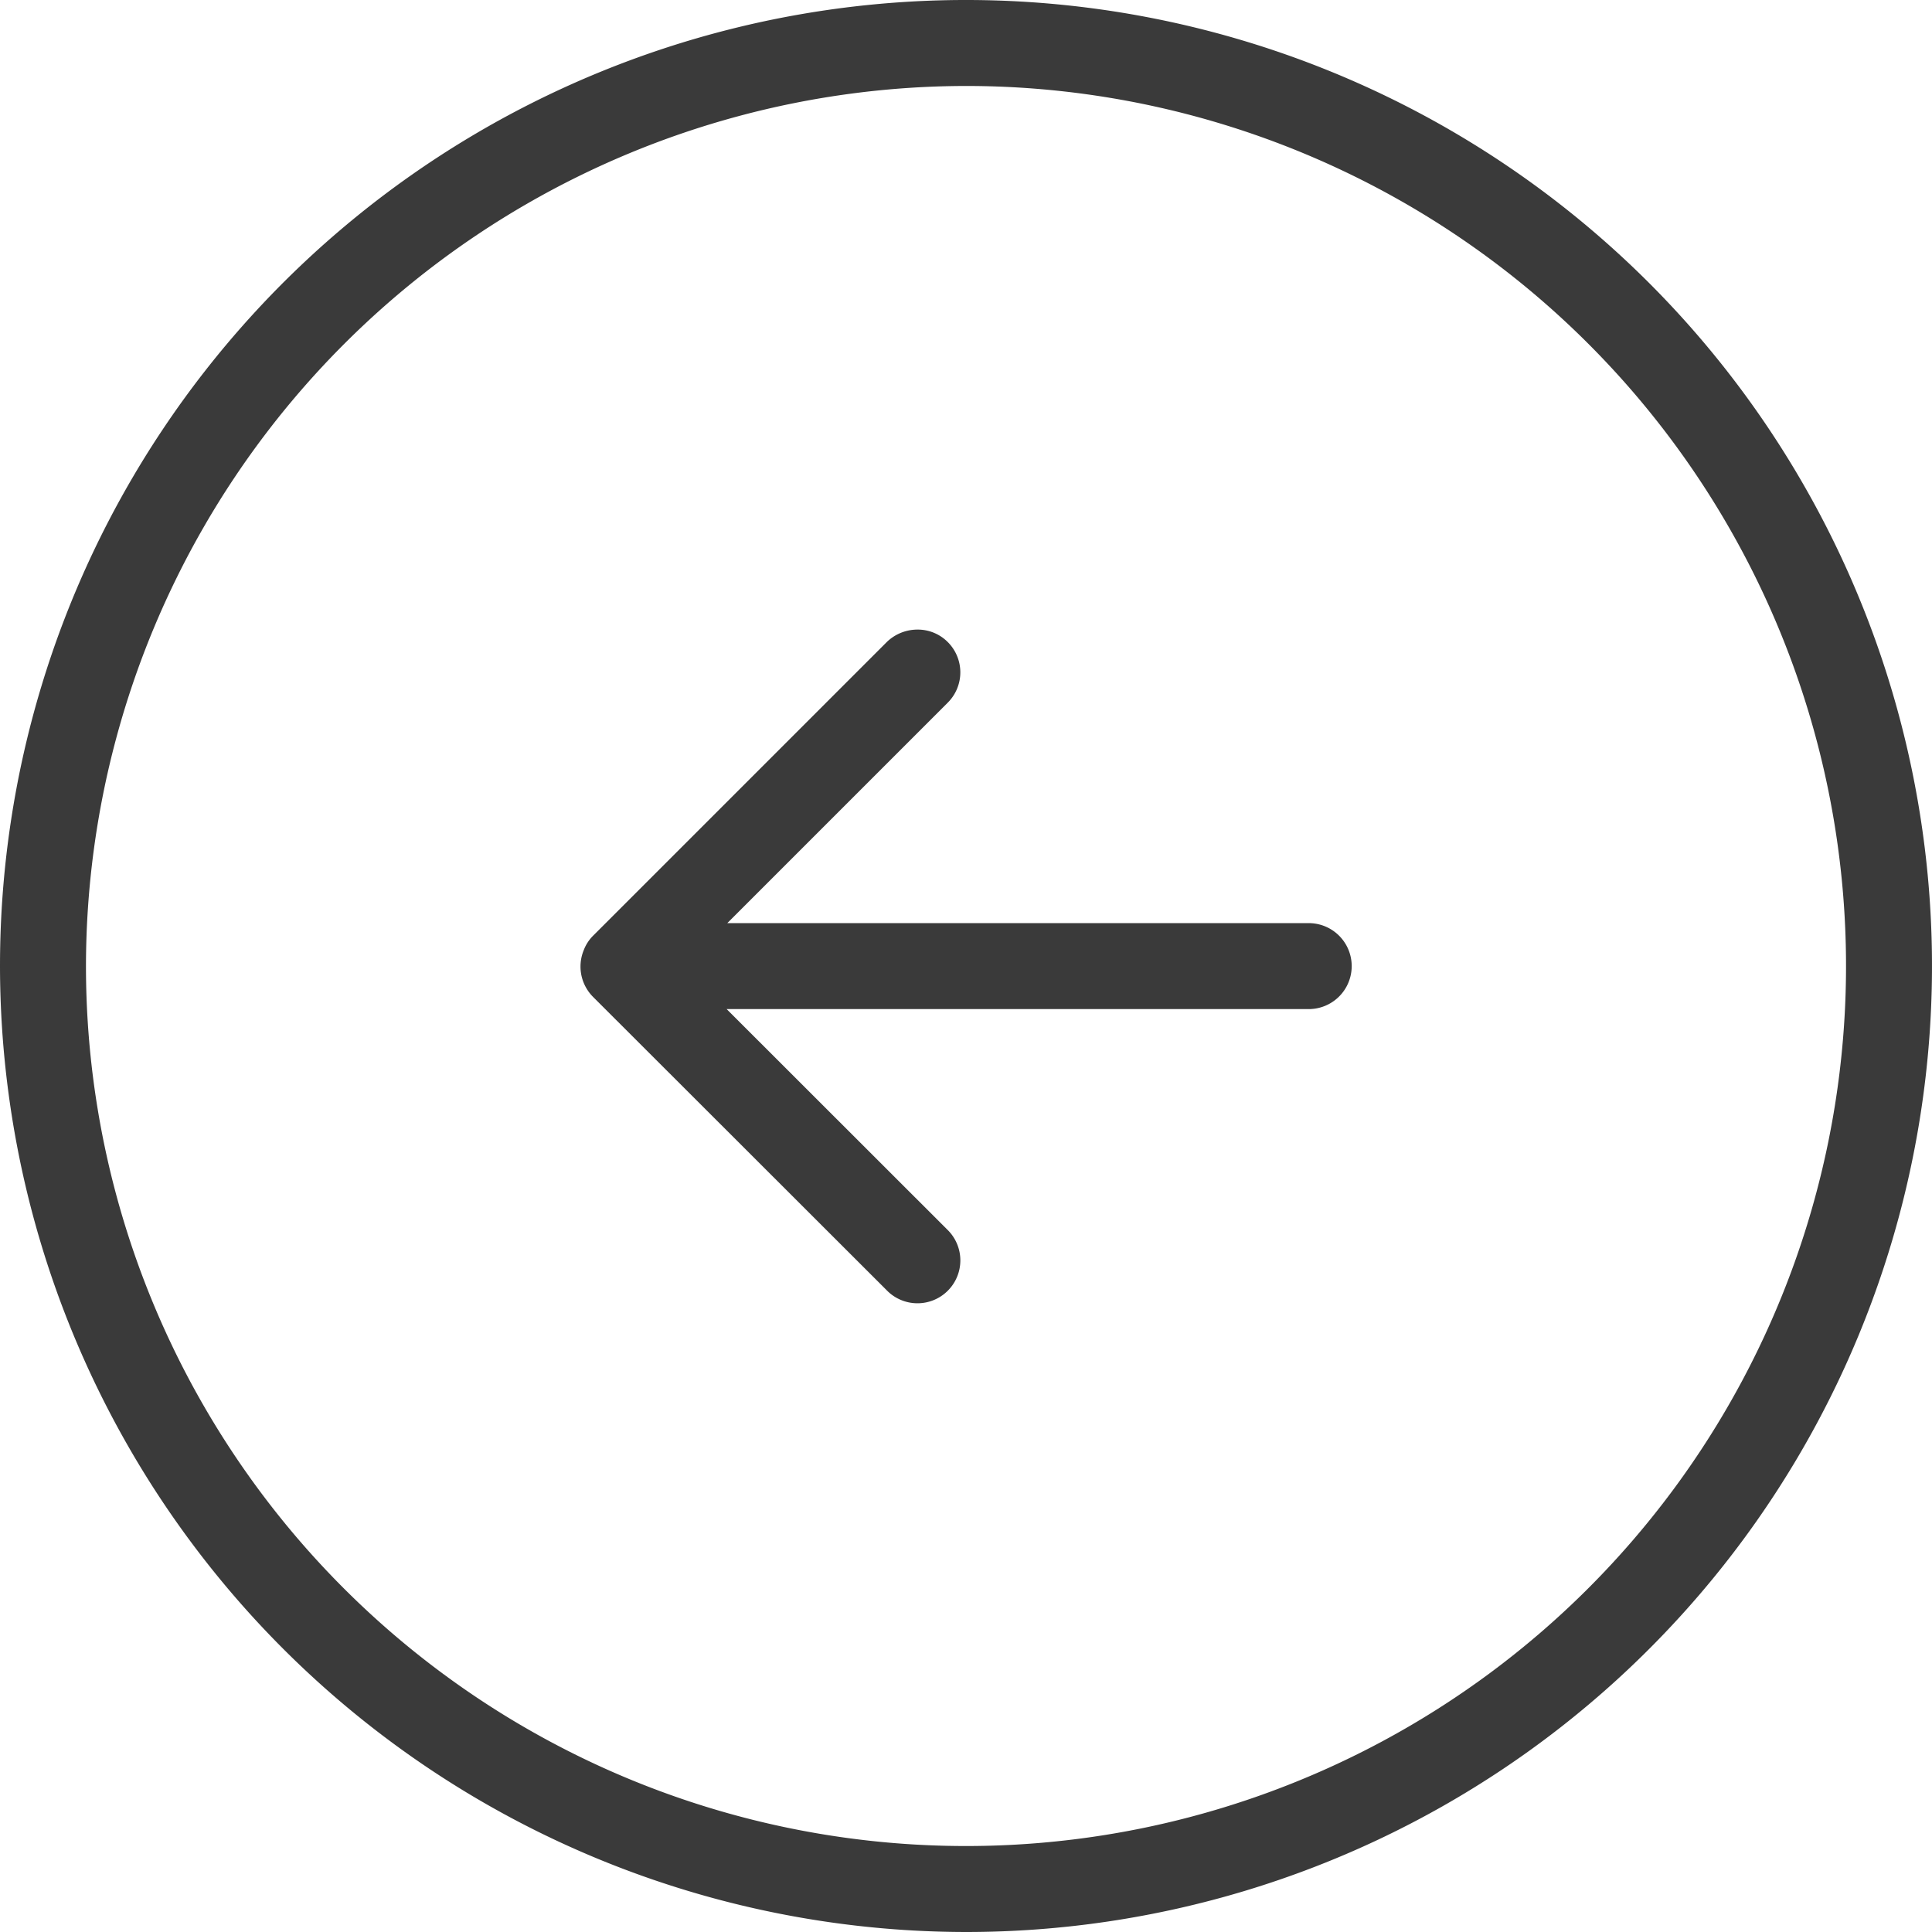 <svg xmlns="http://www.w3.org/2000/svg" width="26.676" height="26.676" viewBox="0 0 26.676 26.676">
  <g id="Group_2846" data-name="Group 2846" transform="translate(26.676 26.676) rotate(180)">
    <path id="Path_72" data-name="Path 72" d="M13.338,0A13.338,13.338,0,1,0,26.676,13.338,13.35,13.35,0,0,0,13.338,0Zm0,25.489A12.151,12.151,0,1,1,25.489,13.338,12.167,12.167,0,0,1,13.338,25.489Z" fill="#3a3a3a"/>
    <path id="Path_73" data-name="Path 73" d="M24.113,19.069a.6.6,0,0,0-.131-.2L19.93,14.821a.592.592,0,1,0-.837.837L22.137,18.7H14.1a.593.593,0,1,0,0,1.187h8.028l-3.044,3.044a.591.591,0,0,0,0,.837.583.583,0,0,0,.421.172.608.608,0,0,0,.421-.172l4.052-4.052a.567.567,0,0,0,.131-.2A.593.593,0,0,0,24.113,19.069Z" transform="translate(-5.494 -5.957)" fill="#3a3a3a"/>
  </g>
</svg>
